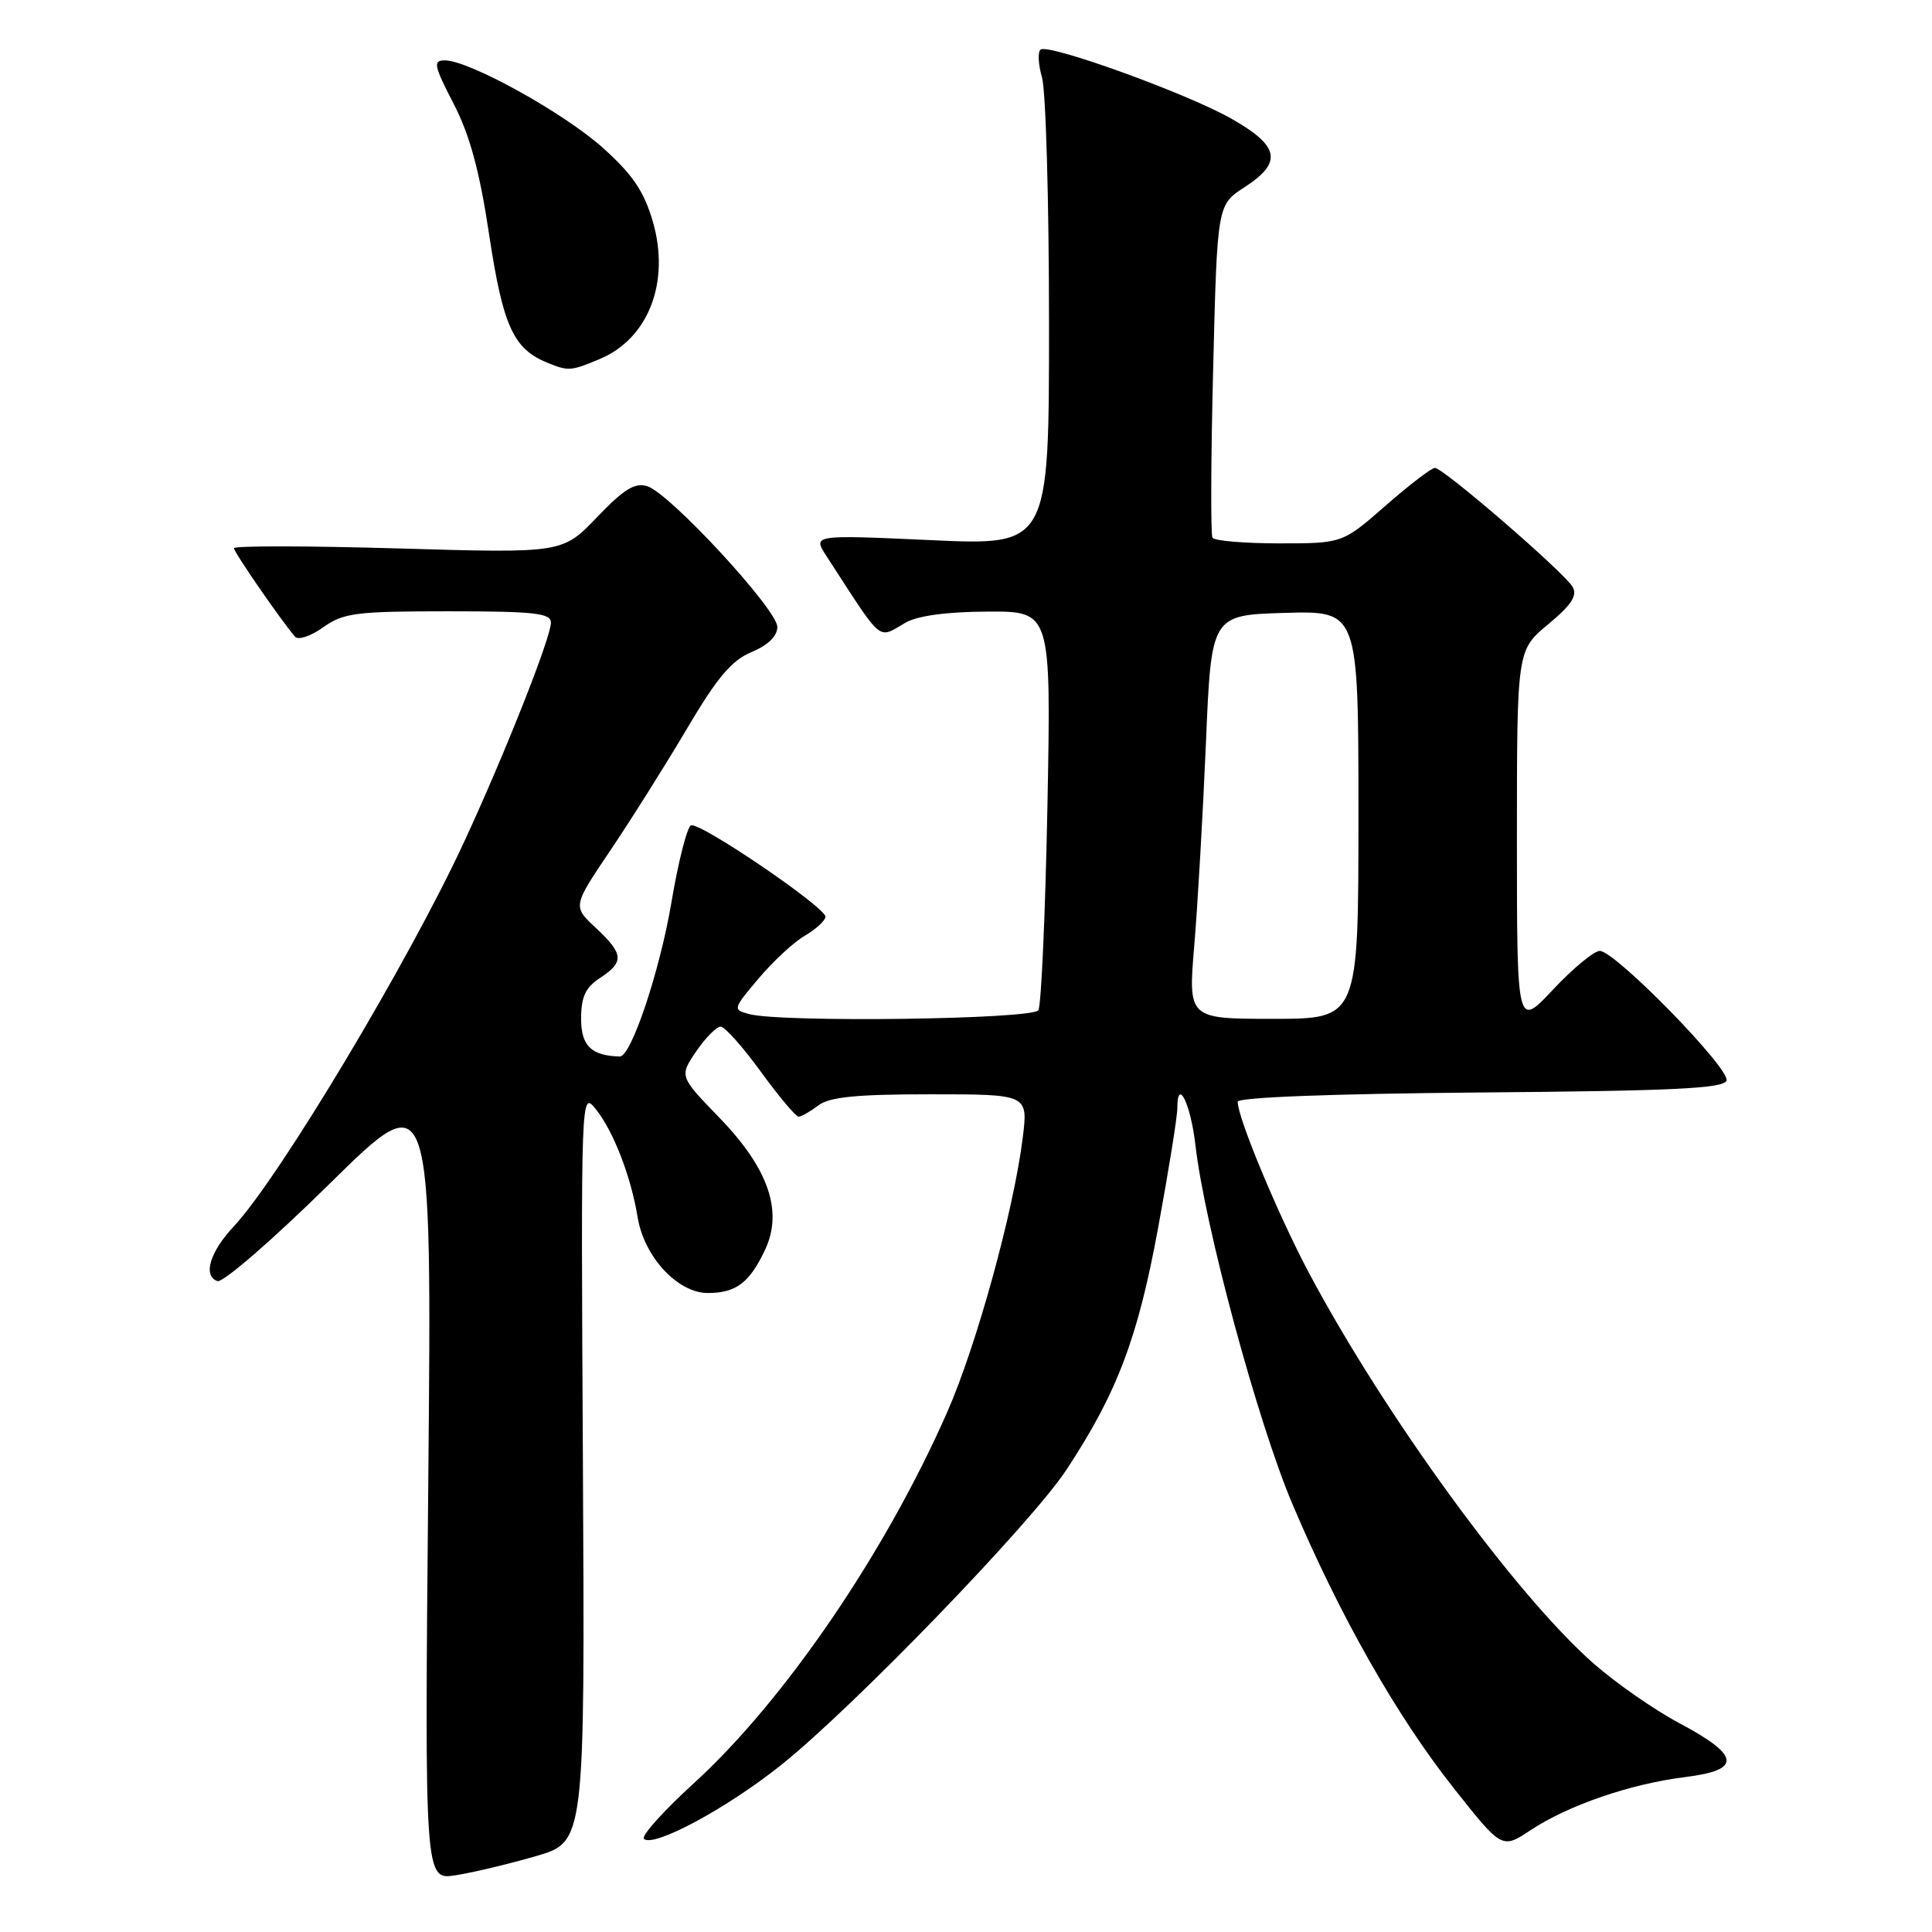 <?xml version="1.0" encoding="UTF-8" standalone="no"?>
<!DOCTYPE svg PUBLIC "-//W3C//DTD SVG 1.1//EN" "http://www.w3.org/Graphics/SVG/1.1/DTD/svg11.dtd" >
<svg xmlns="http://www.w3.org/2000/svg" xmlns:xlink="http://www.w3.org/1999/xlink" version="1.1" viewBox="0 0 256 256">
 <g >
 <path fill="currentColor"
d=" M 71.00 245.95 C 77.50 244.07 77.50 244.07 77.24 194.28 C 76.97 144.50 76.97 144.50 78.97 147.00 C 81.30 149.92 83.61 155.91 84.49 161.29 C 85.34 166.53 89.79 171.33 93.79 171.33 C 97.51 171.33 99.30 169.99 101.35 165.66 C 103.80 160.52 101.84 154.83 95.33 148.11 C 90.01 142.61 90.01 142.61 92.25 139.31 C 93.49 137.50 94.95 136.02 95.50 136.04 C 96.05 136.05 98.45 138.75 100.83 142.03 C 103.22 145.31 105.47 147.99 105.83 147.97 C 106.20 147.95 107.37 147.28 108.44 146.47 C 109.92 145.35 113.49 145.00 123.31 145.00 C 136.23 145.00 136.23 145.00 135.52 150.75 C 134.32 160.40 129.42 178.21 125.52 187.09 C 117.34 205.71 103.95 225.32 92.00 236.23 C 87.94 239.93 84.94 243.27 85.32 243.65 C 86.54 244.87 96.25 239.66 103.47 233.90 C 112.98 226.32 136.64 201.85 141.31 194.75 C 148.02 184.57 150.77 177.32 153.46 162.68 C 154.86 155.08 156.00 147.97 156.00 146.87 C 156.00 142.66 157.77 146.24 158.40 151.73 C 159.62 162.41 166.65 188.43 171.24 199.27 C 177.53 214.10 185.05 227.36 192.62 236.93 C 199.02 245.02 199.02 245.02 202.82 242.50 C 207.81 239.20 216.08 236.36 223.30 235.47 C 230.83 234.54 230.62 232.63 222.49 228.31 C 219.20 226.56 214.07 222.99 211.11 220.38 C 200.76 211.25 183.49 187.54 173.44 168.66 C 169.35 160.96 164.00 148.12 164.00 145.99 C 164.00 145.40 176.39 144.93 196.17 144.76 C 221.79 144.55 228.42 144.23 228.77 143.18 C 229.29 141.63 214.02 126.00 211.98 126.00 C 211.22 126.00 208.44 128.30 205.80 131.11 C 201.00 136.23 201.00 136.23 201.00 111.20 C 201.00 86.17 201.00 86.17 205.13 82.73 C 208.23 80.16 209.04 78.91 208.38 77.77 C 207.28 75.85 191.25 62.00 190.13 62.00 C 189.68 62.00 186.74 64.25 183.60 67.00 C 177.88 72.00 177.88 72.00 169.50 72.00 C 164.89 72.00 160.91 71.66 160.66 71.25 C 160.41 70.84 160.45 60.75 160.75 48.82 C 161.29 27.15 161.29 27.15 164.90 24.81 C 170.00 21.51 169.57 19.34 163.10 15.69 C 157.21 12.36 139.12 5.81 137.90 6.56 C 137.49 6.82 137.56 8.48 138.07 10.26 C 138.58 12.03 139.00 26.72 139.00 42.89 C 139.00 72.29 139.00 72.29 123.34 71.57 C 107.68 70.86 107.68 70.86 109.51 73.68 C 117.15 85.45 116.21 84.67 120.00 82.50 C 121.60 81.58 125.51 81.06 130.89 81.04 C 139.28 81.00 139.28 81.00 138.79 106.86 C 138.51 121.09 137.97 133.24 137.59 133.86 C 136.84 135.07 103.54 135.52 99.27 134.37 C 97.08 133.79 97.10 133.69 100.53 129.64 C 102.45 127.36 105.20 124.82 106.64 123.99 C 108.08 123.15 109.31 122.03 109.38 121.49 C 109.52 120.31 92.91 108.99 91.57 109.36 C 91.07 109.50 89.89 114.09 88.97 119.56 C 87.43 128.68 83.63 140.02 82.13 139.99 C 78.36 139.90 77.00 138.58 77.00 135.00 C 77.00 132.08 77.57 130.86 79.50 129.59 C 82.74 127.47 82.65 126.41 78.94 122.94 C 75.88 120.09 75.88 120.09 80.87 112.69 C 83.62 108.62 88.18 101.36 91.02 96.56 C 95.03 89.77 96.94 87.50 99.59 86.40 C 101.78 85.48 103.00 84.29 103.00 83.07 C 103.00 80.78 88.77 65.38 85.78 64.43 C 84.13 63.91 82.69 64.79 79.11 68.53 C 74.53 73.31 74.53 73.31 52.77 72.67 C 40.80 72.32 31.00 72.31 31.00 72.64 C 31.00 73.17 37.22 82.19 39.10 84.37 C 39.51 84.85 41.19 84.29 42.83 83.12 C 45.51 81.21 47.15 81.00 59.40 81.00 C 70.85 81.00 73.00 81.24 73.00 82.51 C 73.00 84.48 66.82 100.09 61.45 111.66 C 54.08 127.55 36.93 156.16 30.98 162.50 C 27.81 165.88 26.85 169.07 28.81 169.75 C 29.54 170.00 36.18 164.24 43.68 156.85 C 57.23 143.50 57.23 143.50 56.75 196.32 C 56.26 249.13 56.26 249.13 60.38 248.48 C 62.65 248.13 67.42 246.99 71.00 245.95 Z  M 79.45 47.58 C 85.93 44.88 88.83 37.37 86.50 29.35 C 85.34 25.36 83.84 23.14 79.93 19.63 C 74.75 14.97 62.17 8.00 58.94 8.00 C 57.35 8.00 57.48 8.66 60.11 13.75 C 62.27 17.94 63.55 22.66 64.83 31.20 C 66.65 43.20 68.02 46.22 72.50 48.05 C 75.30 49.20 75.64 49.18 79.45 47.58 Z  M 158.25 125.25 C 158.70 119.89 159.39 107.85 159.79 98.50 C 160.50 81.50 160.50 81.50 170.25 81.21 C 180.00 80.93 180.00 80.93 180.00 107.96 C 180.00 135.00 180.00 135.00 168.72 135.00 C 157.43 135.00 157.43 135.00 158.25 125.25 Z "/>
</g>
</svg>